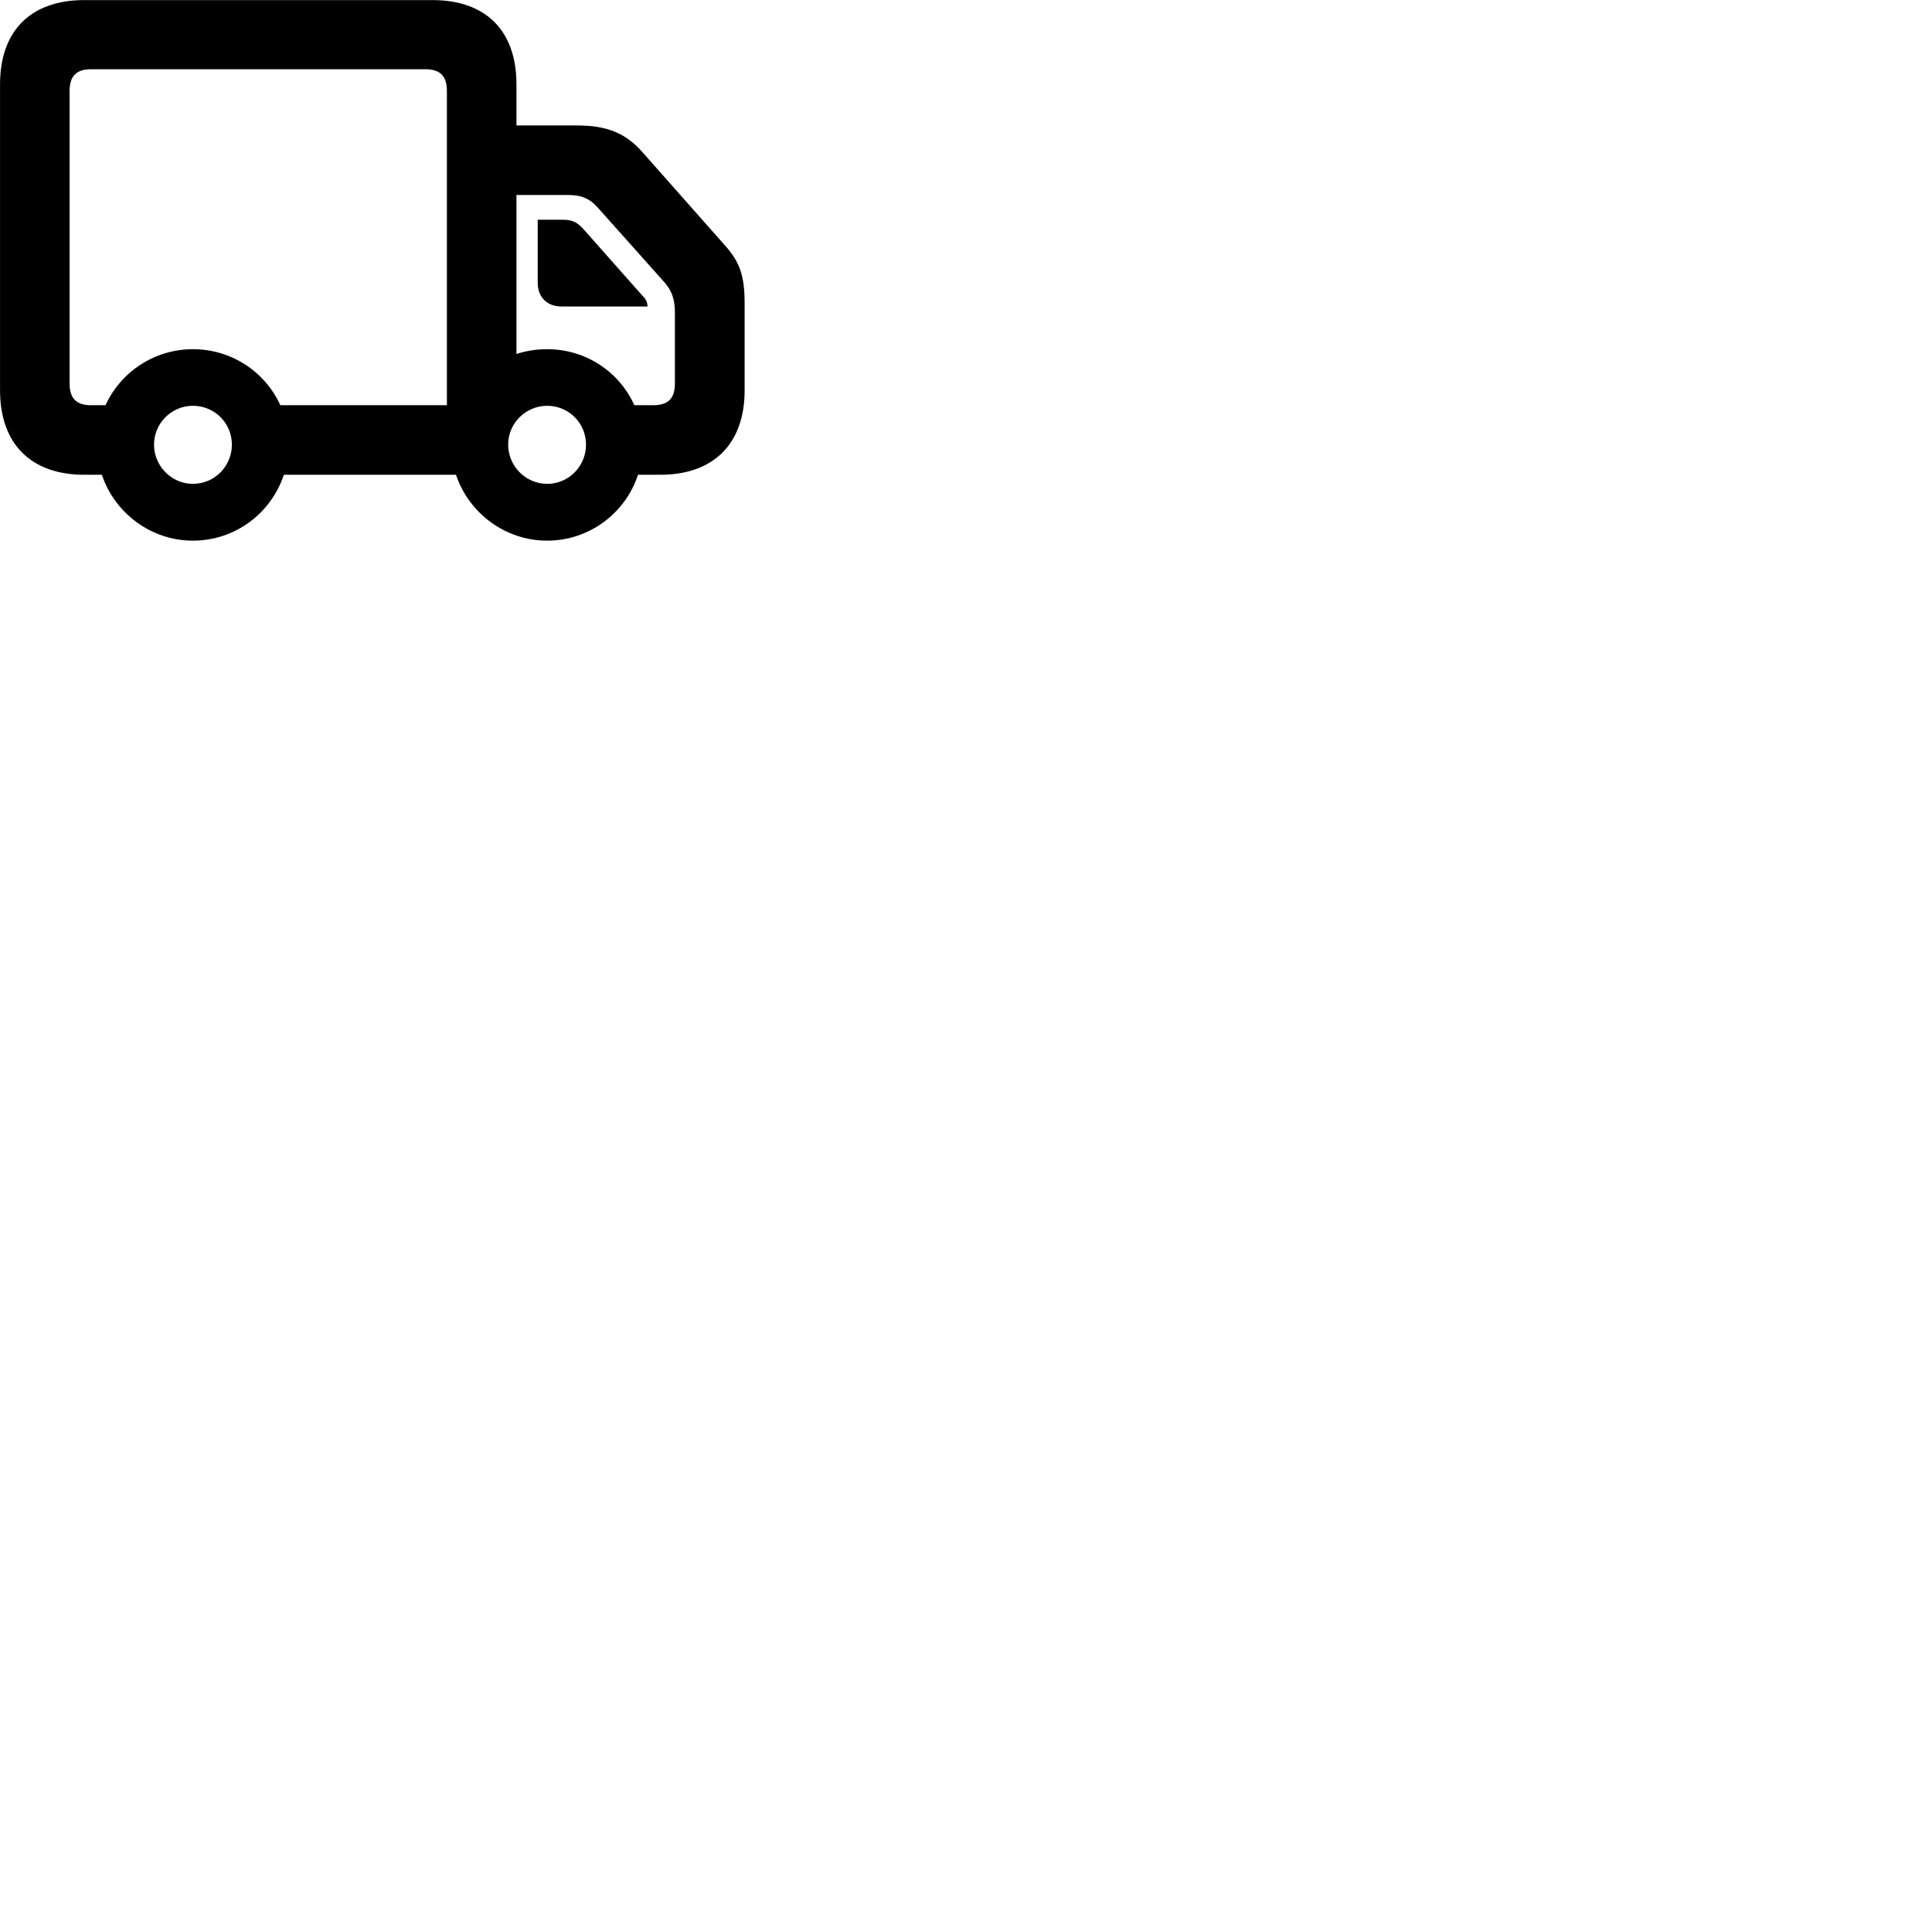 
        <svg xmlns="http://www.w3.org/2000/svg" viewBox="0 0 100 100">
            <path d="M4.362 24.574H5.272C5.932 26.544 7.802 27.984 9.982 27.984C12.192 27.984 14.042 26.544 14.692 24.574H23.602C24.262 26.544 26.132 27.984 28.322 27.984C30.512 27.984 32.382 26.544 33.022 24.574H34.172C36.942 24.574 38.542 22.964 38.542 20.204V15.734C38.542 14.264 38.302 13.554 37.472 12.644L33.242 7.864C32.372 6.874 31.372 6.494 29.892 6.494H26.732V4.364C26.732 1.594 25.152 0.004 22.382 0.004H4.362C1.592 0.004 0.002 1.594 0.002 4.364V20.204C0.002 22.964 1.592 24.574 4.362 24.574ZM9.982 18.074C7.992 18.074 6.242 19.254 5.462 20.974H4.722C3.972 20.974 3.602 20.644 3.602 19.854V4.714C3.602 3.914 3.972 3.584 4.722 3.584H22.012C22.762 3.584 23.132 3.914 23.132 4.714V20.974H14.512C13.722 19.254 12.002 18.074 9.982 18.074ZM28.322 18.074C27.772 18.074 27.232 18.154 26.732 18.324V10.094H29.442C30.062 10.094 30.512 10.264 30.922 10.724L34.402 14.624C34.762 15.034 34.932 15.494 34.932 16.144V19.854C34.932 20.644 34.562 20.974 33.812 20.974H32.832C32.062 19.254 30.332 18.074 28.322 18.074ZM29.062 15.864H33.512C33.512 15.614 33.422 15.484 33.242 15.294L30.222 11.884C29.902 11.524 29.642 11.374 29.152 11.374H27.832V14.634C27.832 15.374 28.312 15.864 29.062 15.864ZM9.982 25.044C8.882 25.044 7.972 24.124 7.972 23.014C7.972 21.904 8.882 21.004 9.982 21.004C11.112 21.004 12.002 21.904 12.002 23.014C12.002 24.124 11.112 25.044 9.982 25.044ZM28.322 25.044C27.212 25.044 26.302 24.124 26.302 23.014C26.302 21.904 27.212 21.004 28.322 21.004C29.442 21.004 30.332 21.904 30.332 23.014C30.332 24.124 29.442 25.044 28.322 25.044Z" />
        </svg>
    